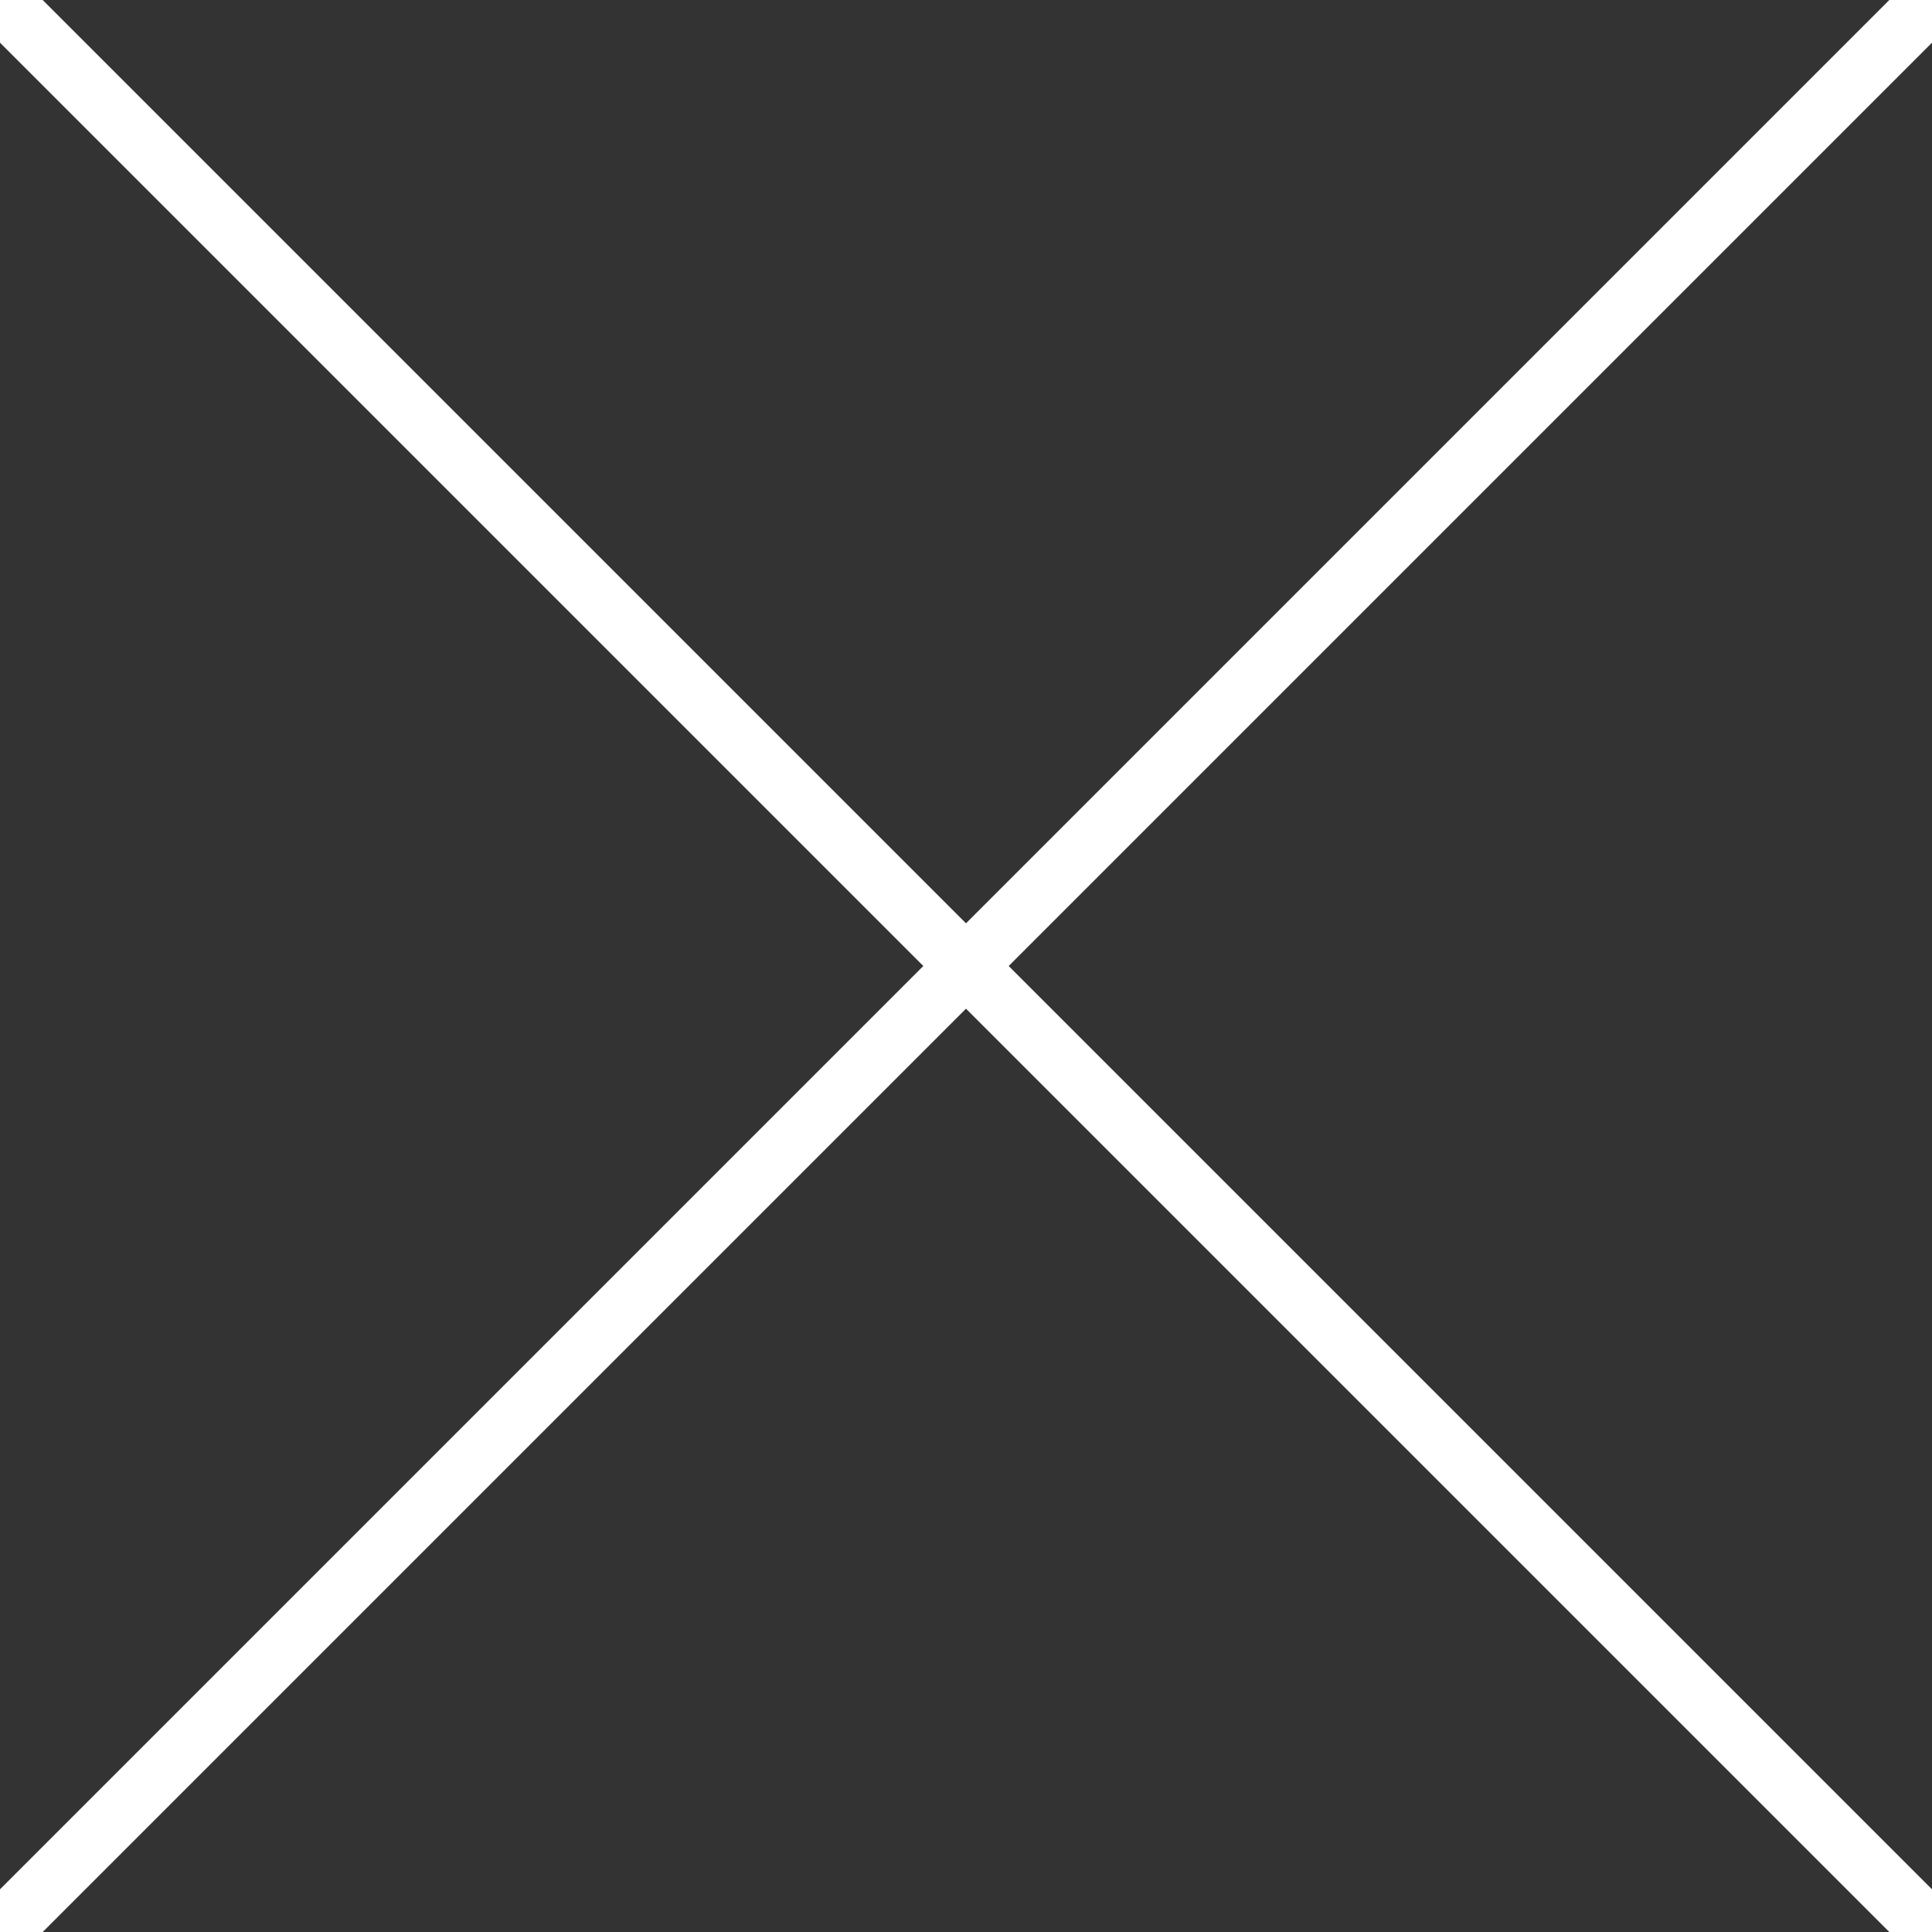 <svg width="50" height="50" viewBox="0 0 50 50" fill="none" xmlns="http://www.w3.org/2000/svg">
<rect x="0" y="0" width="50" height="50" fill="#333333" stroke="none"/>
<g clip-path="url(#clip0_1708_6428)">
<path d="M0 0L50 50" stroke="white" stroke-width="1.562"/>
<path d="M50 0L0 50" stroke="white" stroke-width="1.562"/>
</g>
<defs>
<clipPath id="clip0_1708_6428">
<rect width="50" height="50" fill="white"/>
</clipPath>
</defs>
</svg>
